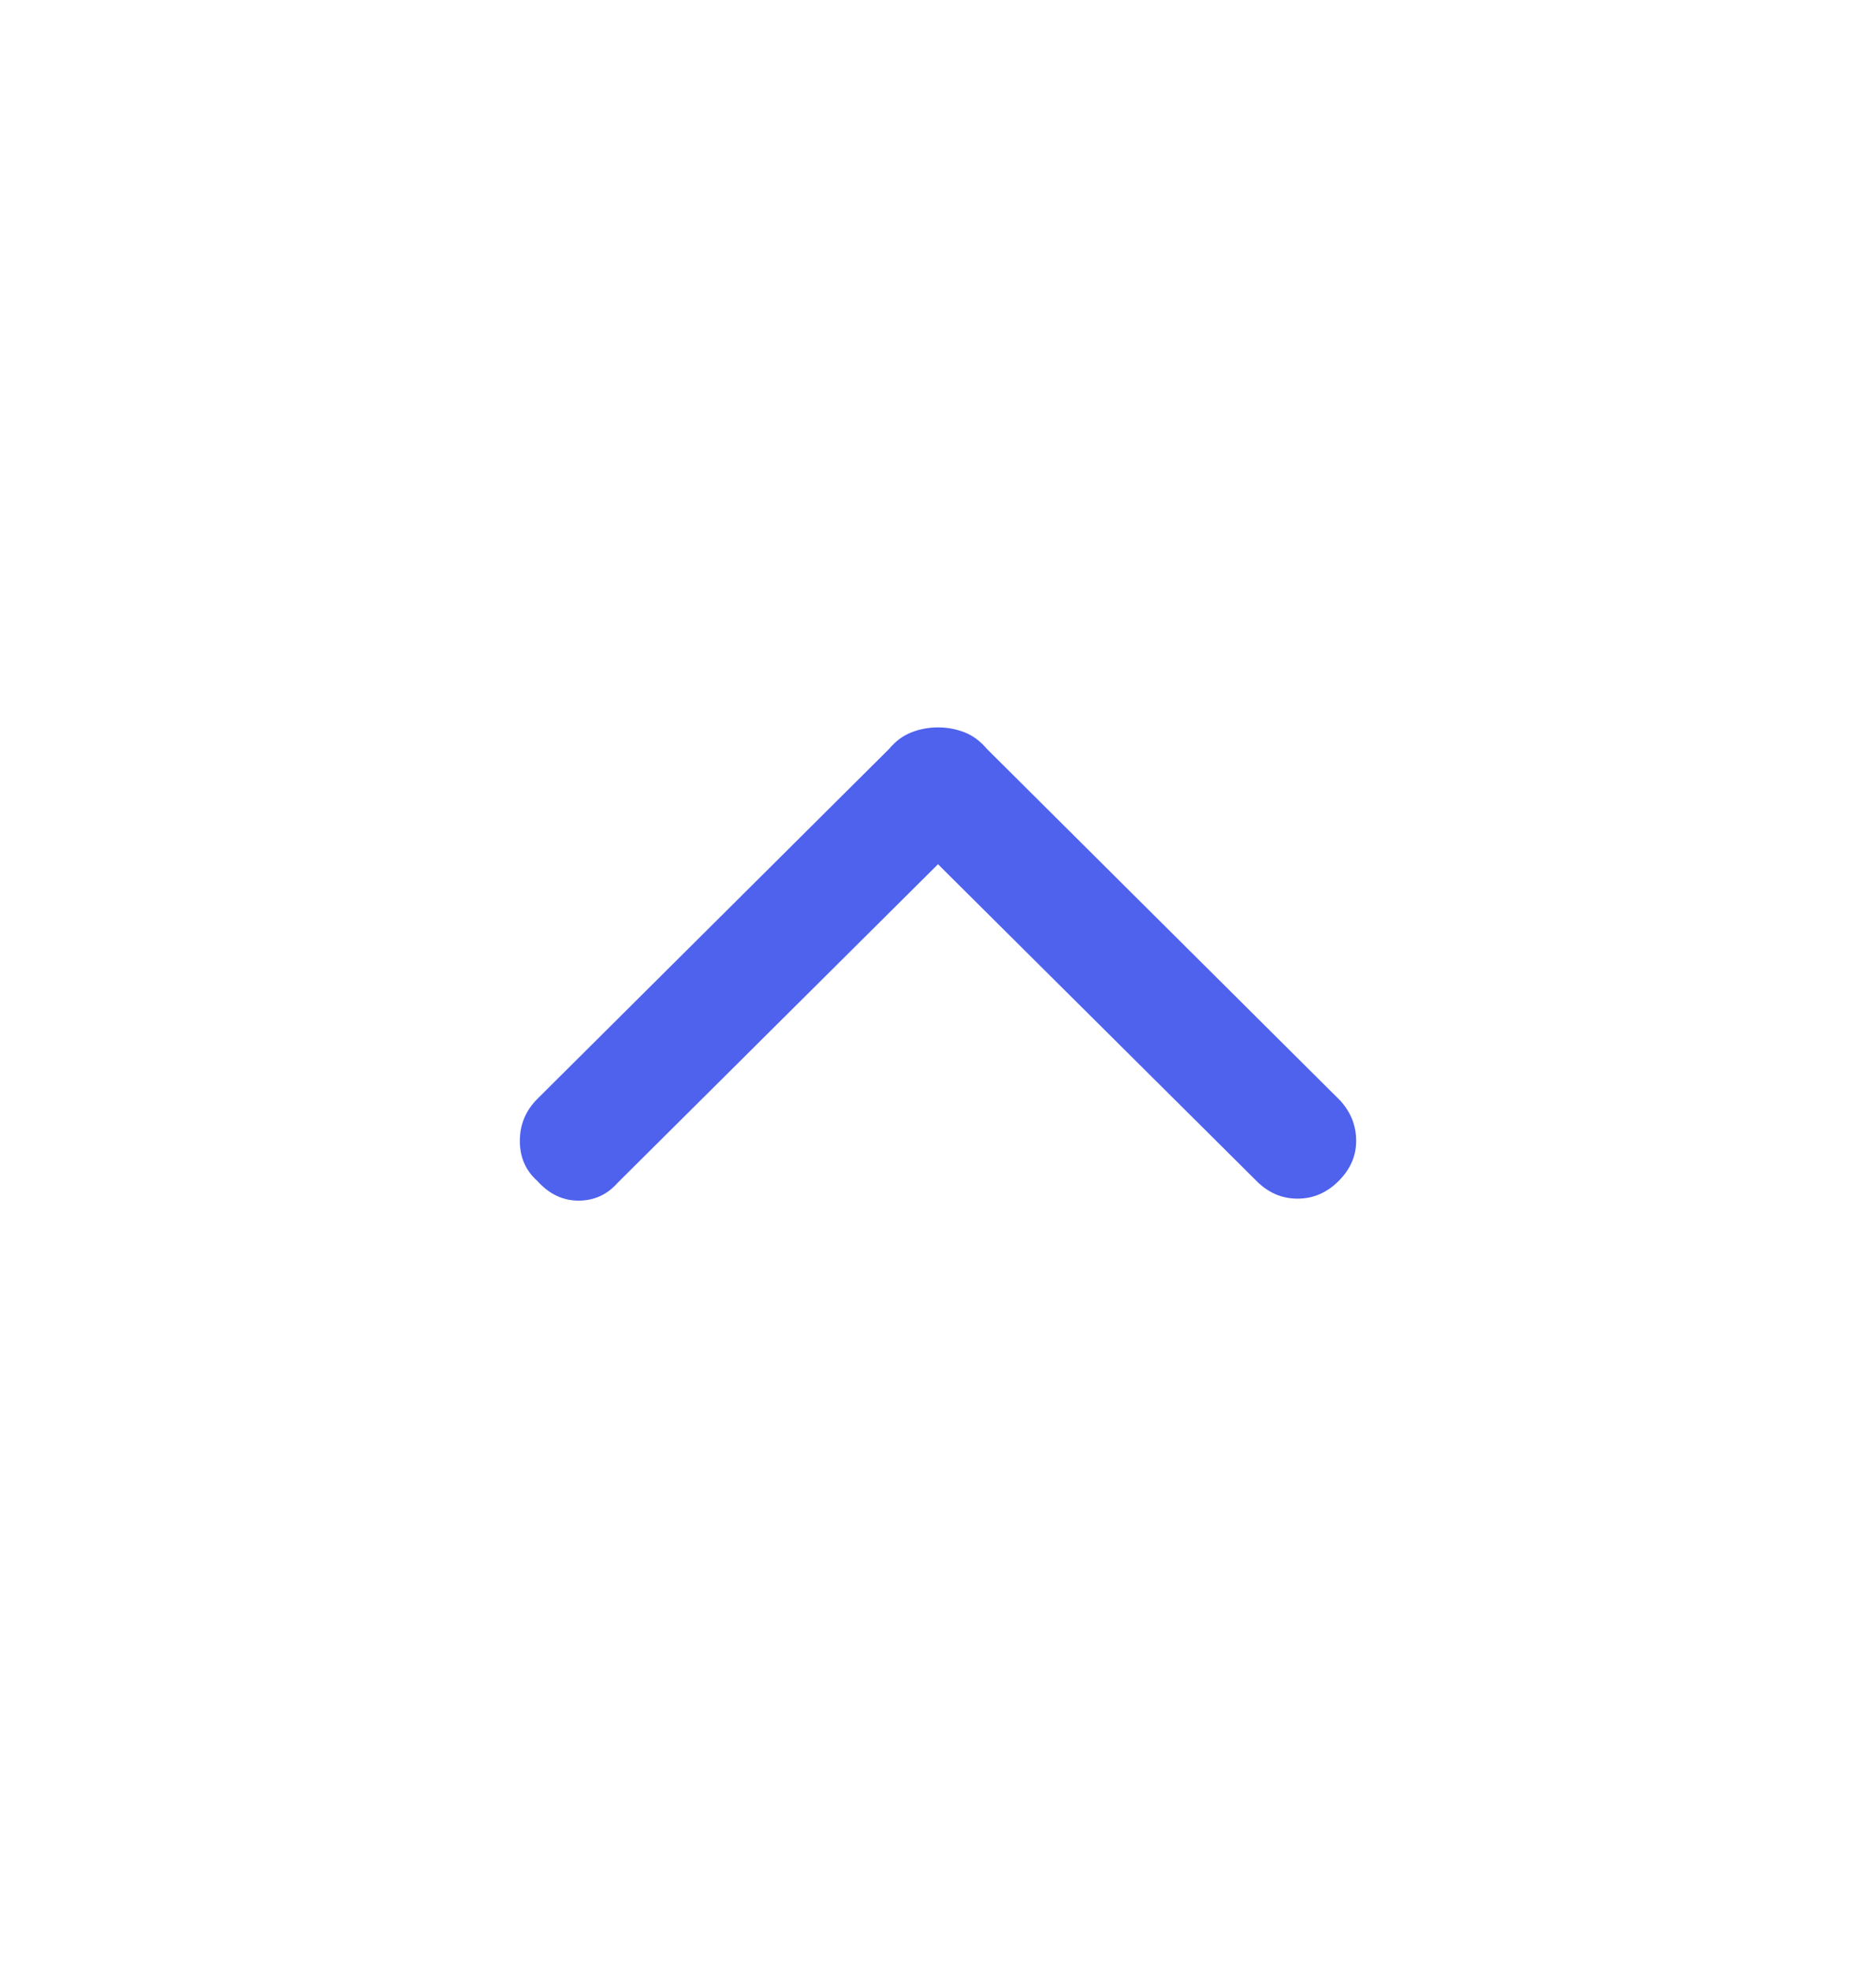 <svg width="20" height="21" viewBox="0 0 20 21" fill="none" xmlns="http://www.w3.org/2000/svg">
<mask id="mask0_41_3210" style="mask-type:alpha" maskUnits="userSpaceOnUse" x="0" y="0" width="20" height="21">
<rect y="0.5" width="20" height="20" fill="#D9D9D9"/>
</mask>
<g mask="url(#mask0_41_3210)">
<path d="M5.729 12.583C5.604 12.472 5.542 12.33 5.542 12.156C5.542 11.982 5.604 11.833 5.729 11.708L9.479 7.979C9.548 7.896 9.628 7.837 9.719 7.802C9.809 7.767 9.903 7.75 10 7.75C10.097 7.75 10.191 7.767 10.281 7.802C10.371 7.837 10.451 7.896 10.521 7.979L14.291 11.729C14.403 11.854 14.458 11.996 14.458 12.156C14.458 12.316 14.396 12.458 14.271 12.583C14.146 12.708 14 12.771 13.833 12.771C13.666 12.771 13.521 12.708 13.396 12.583L10 9.208L6.583 12.604C6.472 12.729 6.333 12.792 6.167 12.792C6 12.792 5.854 12.722 5.729 12.583Z" fill="#4E62EE"/>
</g>
</svg>
